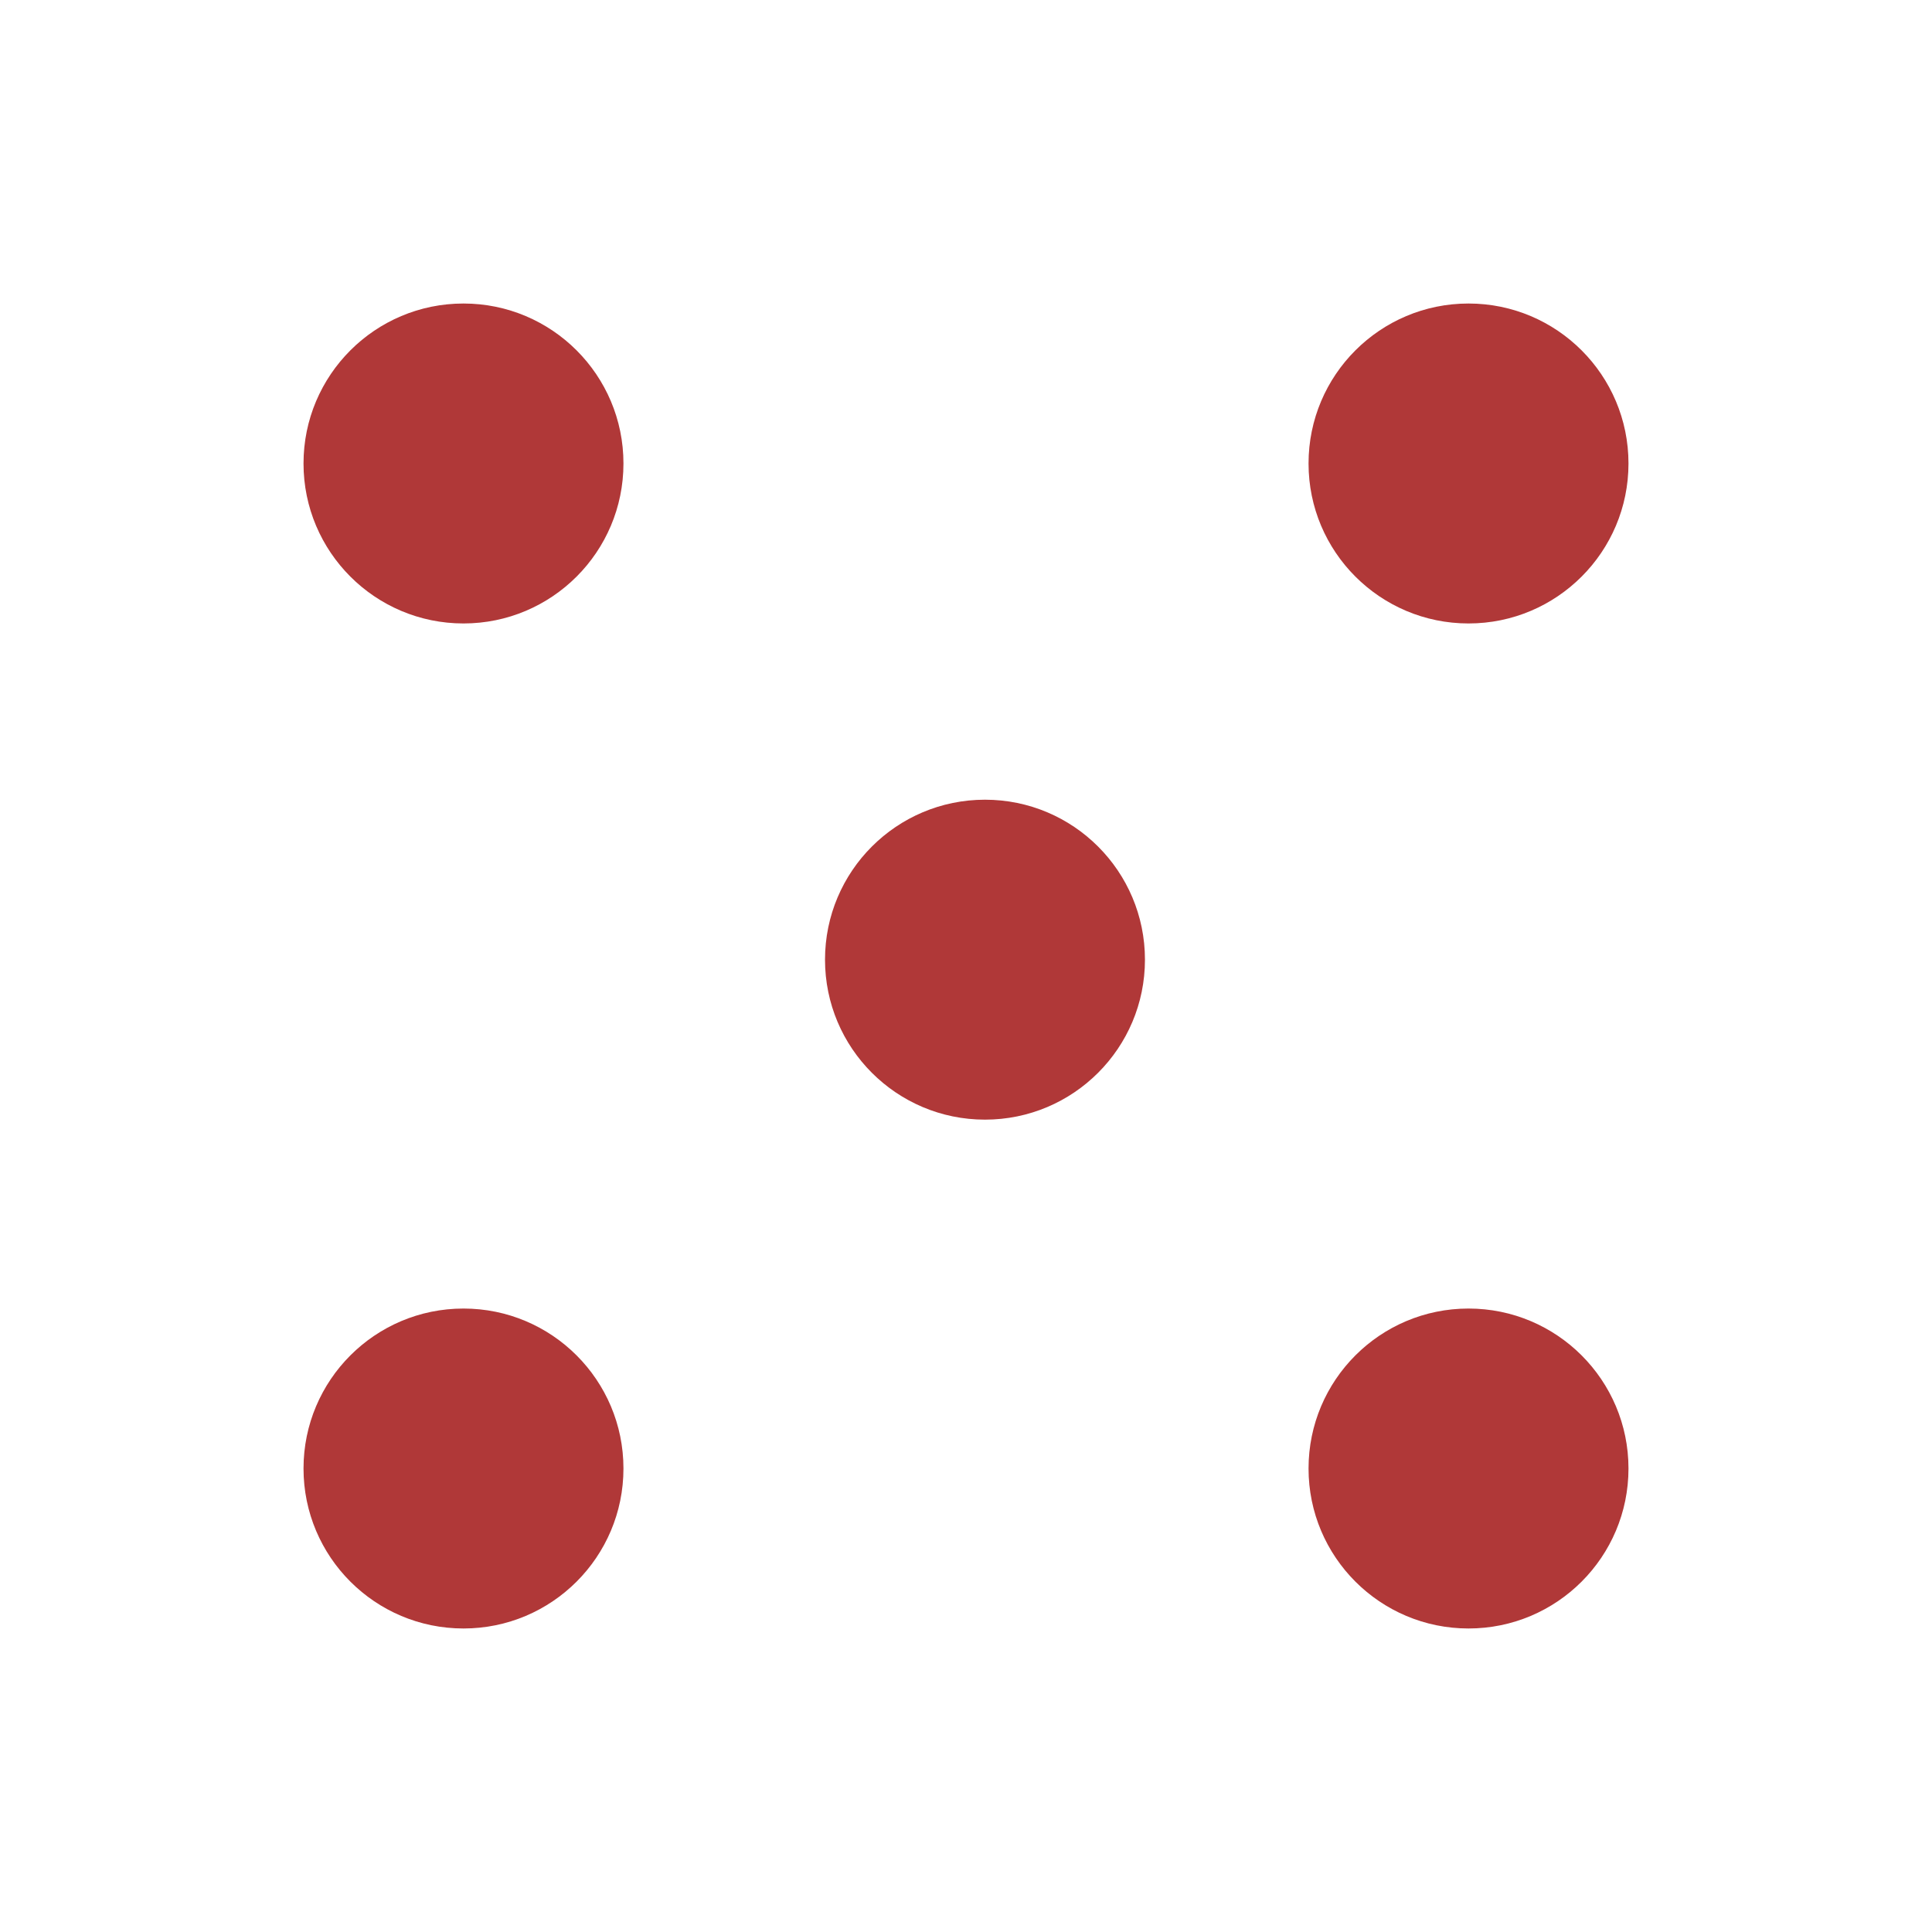 <svg id="Layer_1" data-name="Layer 1" xmlns="http://www.w3.org/2000/svg" viewBox="0 0 400 400"><defs><style>.cls-1{fill:#fff;}.cls-2{fill:#b03838;}</style></defs><title>kocka5Artboard 1</title><rect class="cls-1" width="400" height="400"/><circle class="cls-2" cx="95.96" cy="95.96" r="33.12"/><circle class="cls-2" cx="203.93" cy="198.69" r="33.12"/><circle class="cls-2" cx="304.04" cy="95.96" r="33.12"/><circle class="cls-2" cx="95.96" cy="304.04" r="33.12"/><circle class="cls-2" cx="304.04" cy="304.04" r="33.12"/></svg>